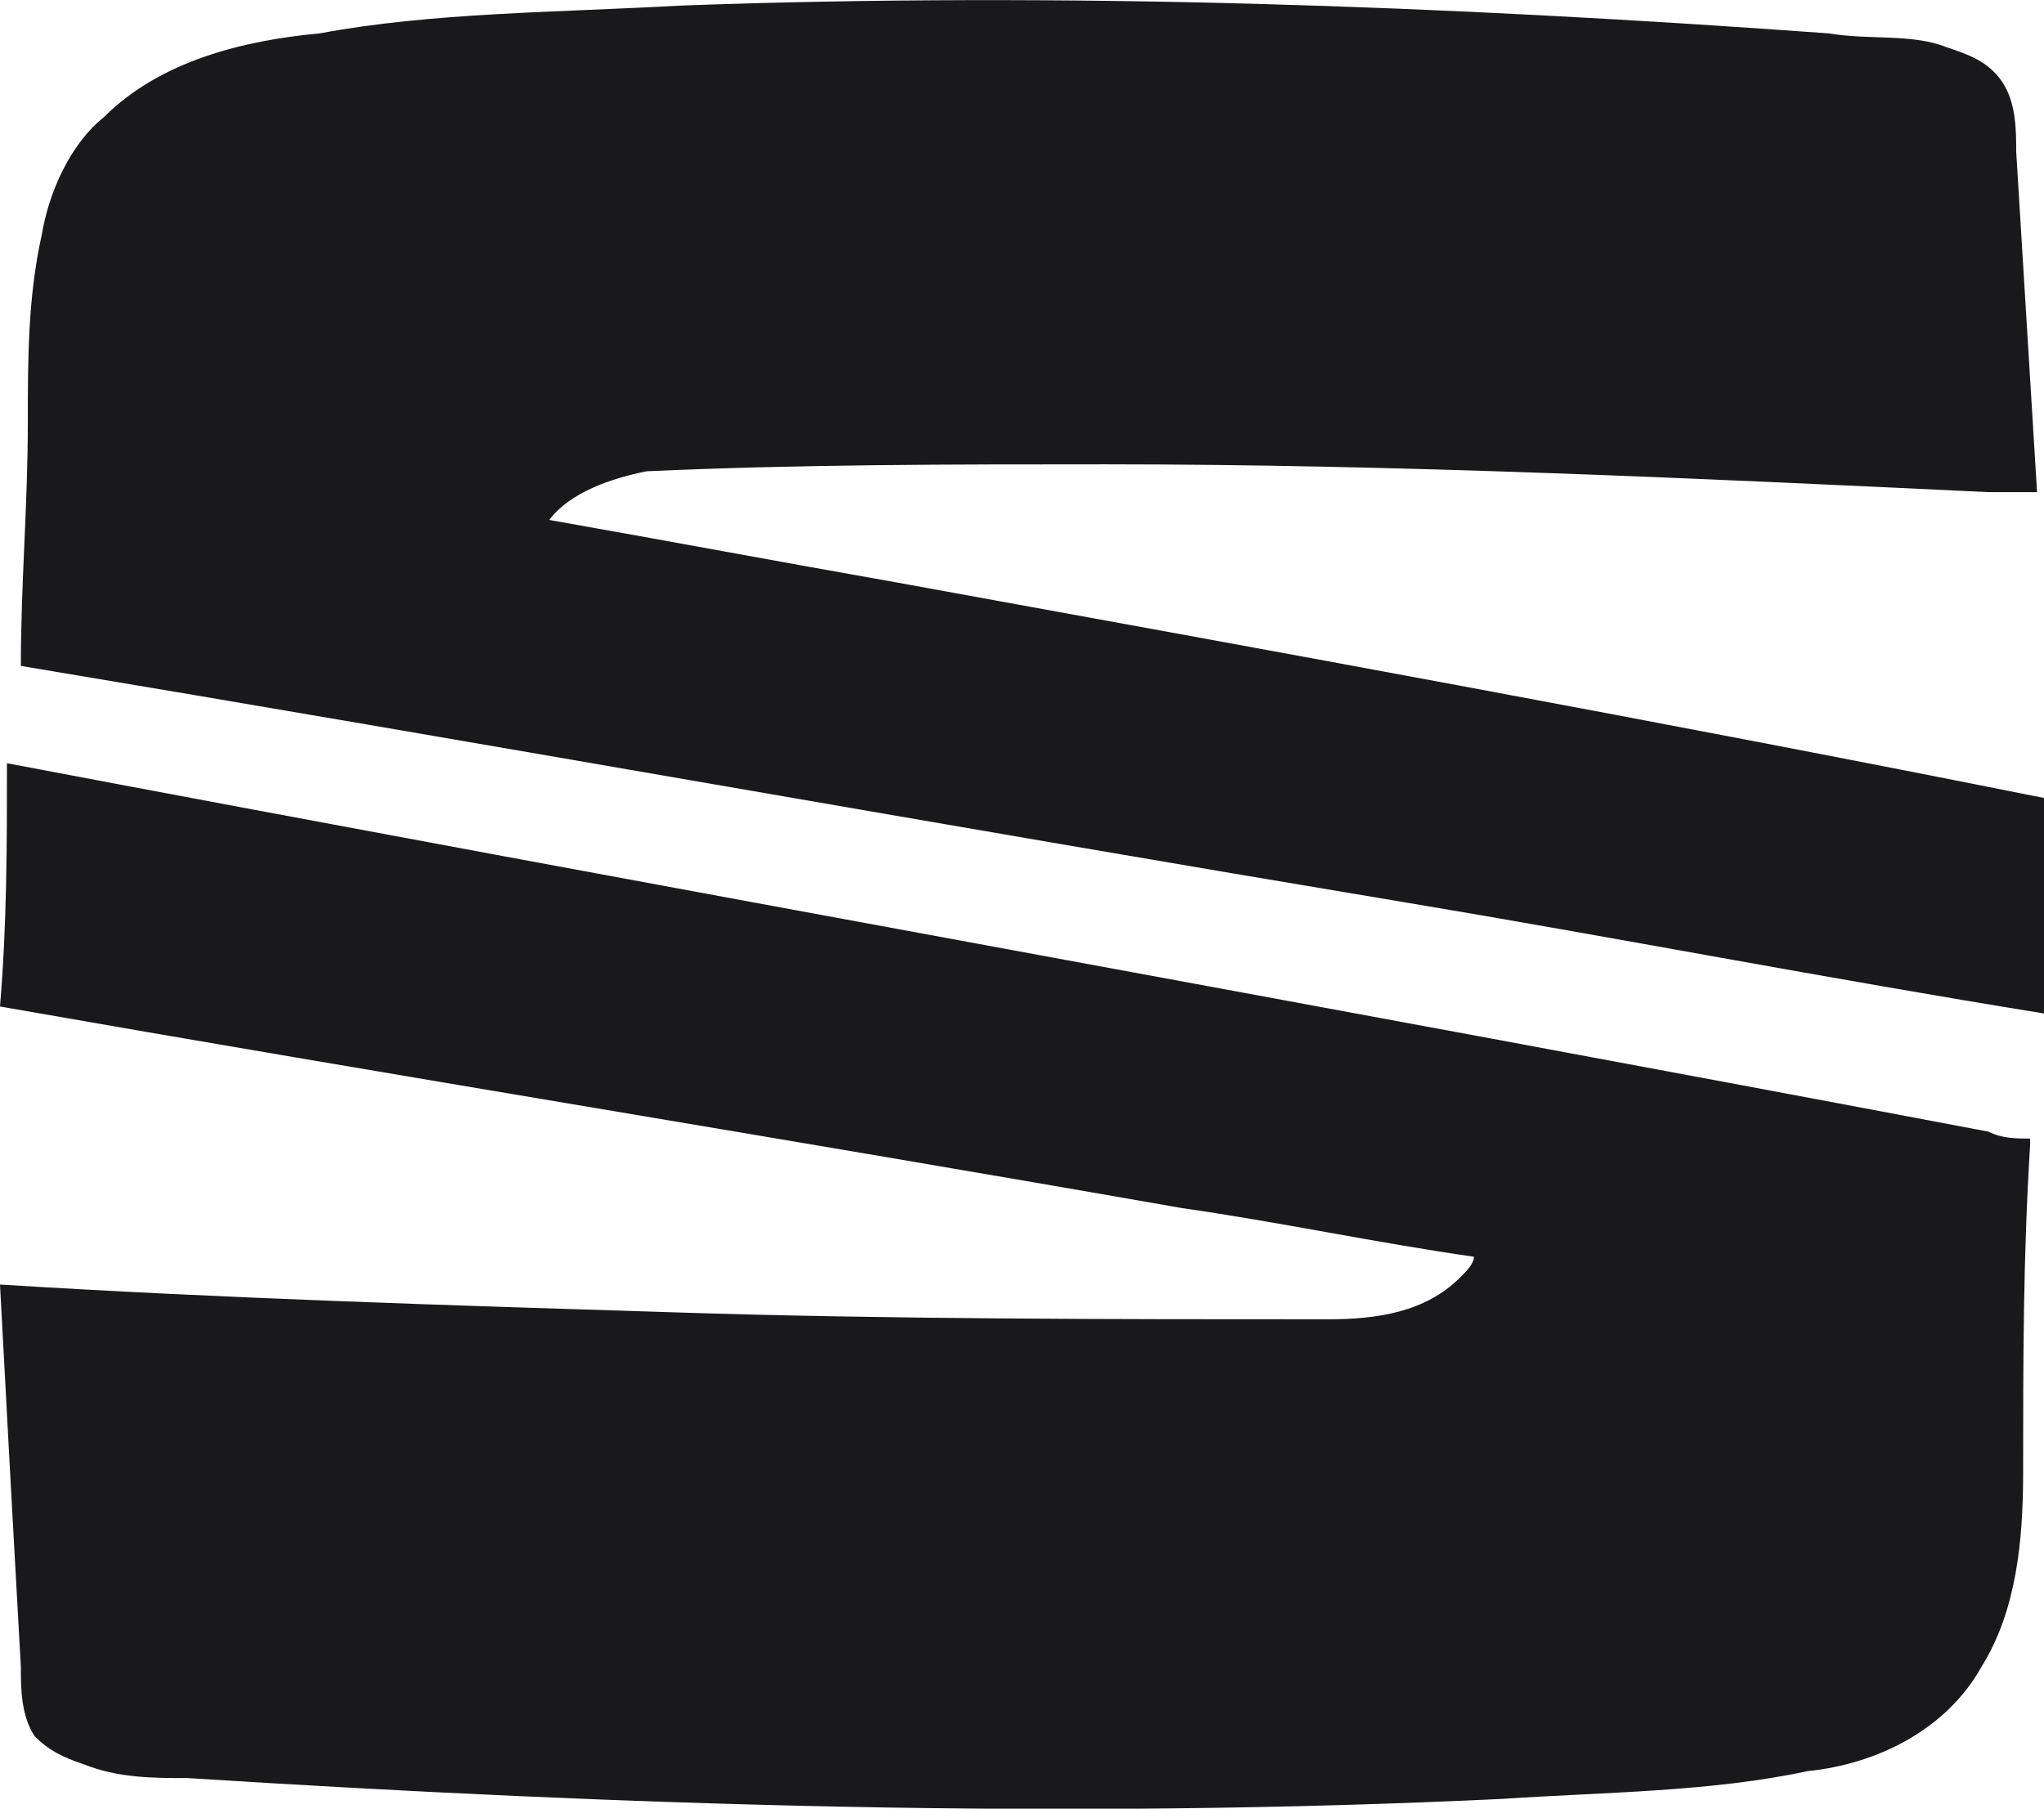<svg xmlns="http://www.w3.org/2000/svg" id="Layer_1" data-name="Layer 1" viewBox="10.4 0 29.4 26.02">
  <defs>
    <style>
      .cls-1 {
        fill: #19191b;
      }
    </style>
  </defs>
  <path class="cls-1" d="m20.2.08c5.5-.2,11,0,16.5.4.6.1,1.2,0,1.7.2.3.1.6.2.8.5.2.3.2.7.2,1,.1,1.6.2,3.3.3,4.9h-.7c-4.2-.2-8.5-.4-12.7-.4-2.2,0-4.4,0-6.6.1-.5.1-1.1.3-1.4.7,1.7.3,3.3.6,5,.9,5.5,1,11,2,16.5,3.1v3.1c-3.1-.5-6.2-1.1-9.2-1.6-6.6-1.1-13.3-2.3-19.9-3.4,0-1.2.1-2.3.1-3.5,0-.9,0-1.8.2-2.7.1-.6.4-1.3.9-1.7.8-.8,2-1.1,3.1-1.2,1.6-.3,3.4-.3,5.2-.4h0Zm-9.7,10.9c9.5,1.8,19,3.5,28.5,5.3.2.1.4.1.6.1v.1c-.1,1.6-.1,3.1-.1,4.7,0,1-.1,2-.6,2.8-.5.9-1.5,1.4-2.5,1.5-1.4.3-2.9.3-4.4.4-6.3.3-12.6.1-18.9-.3-.5,0-1,0-1.5-.2-.3-.1-.5-.2-.7-.4-.2-.3-.2-.7-.2-1-.1-1.8-.2-3.6-.3-5.5,3.2.2,6.5.3,9.7.4,3.1.1,6.3.1,9.4.1.7,0,1.4-.1,1.9-.6.1-.1.2-.2.2-.3-1.4-.2-2.8-.5-4.2-.7-5.7-1-11.3-1.9-17-2.9.1-1.2.1-2.3.1-3.5h0Z"/>
</svg>